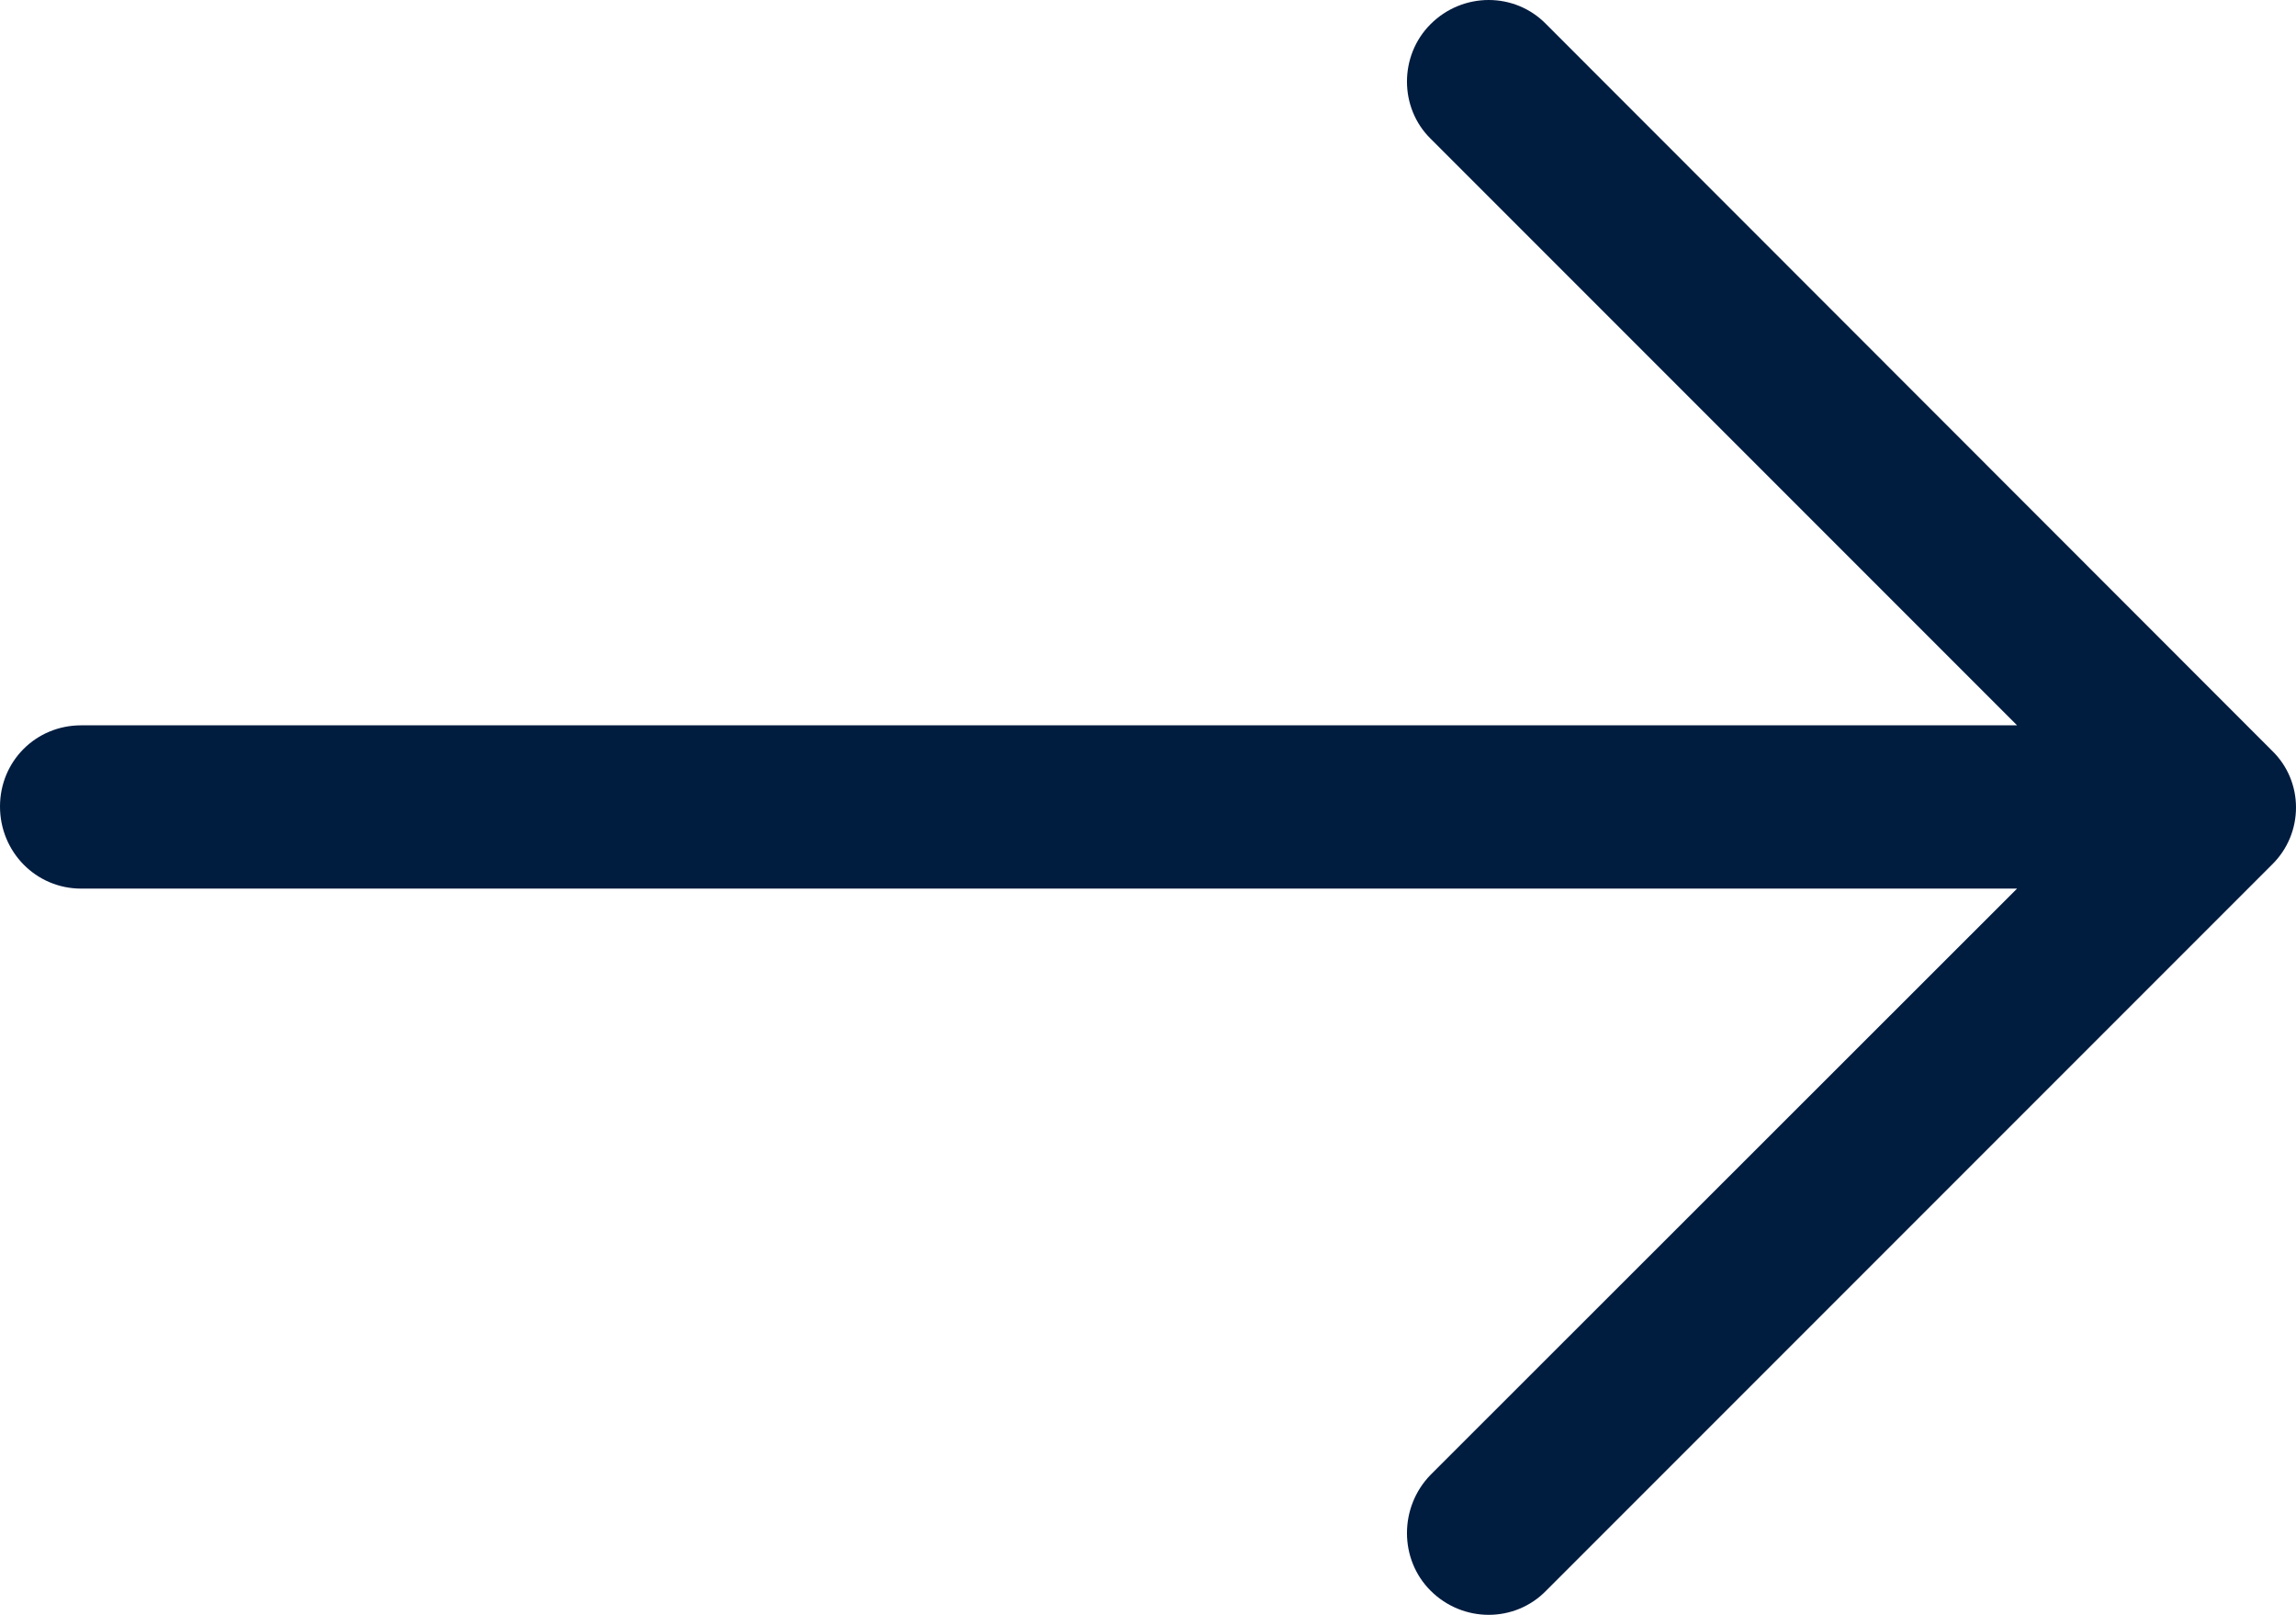<?xml version="1.0" encoding="utf-8"?>
<!-- Generator: Adobe Illustrator 19.0.0, SVG Export Plug-In . SVG Version: 6.00 Build 0)  -->
<svg version="1.1" id="link_x5F_arrow" xmlns="http://www.w3.org/2000/svg" xmlns:xlink="http://www.w3.org/1999/xlink" x="0px"
	 y="0px" viewBox="-223 101 512 360" style="enable-background:new -223 101 512 360;" xml:space="preserve">
<path id="arrow" style="fill:#001c3f;" d="M121.8,106.4c-7-7.2-18.6-7.2-25.8,0c-7,7-7,18.6,0,25.5l130.8,130.8h-431.7
	c-10.1,0-18.1,8-18.1,18.1c0,10.1,8,18.3,18.1,18.3h431.7L96,429.8c-7,7.2-7,18.8,0,25.8c7.2,7.2,18.8,7.2,25.8,0l161.8-161.8
	c7.2-7,7.2-18.6,0-25.5L121.8,106.4z"/>
</svg>
